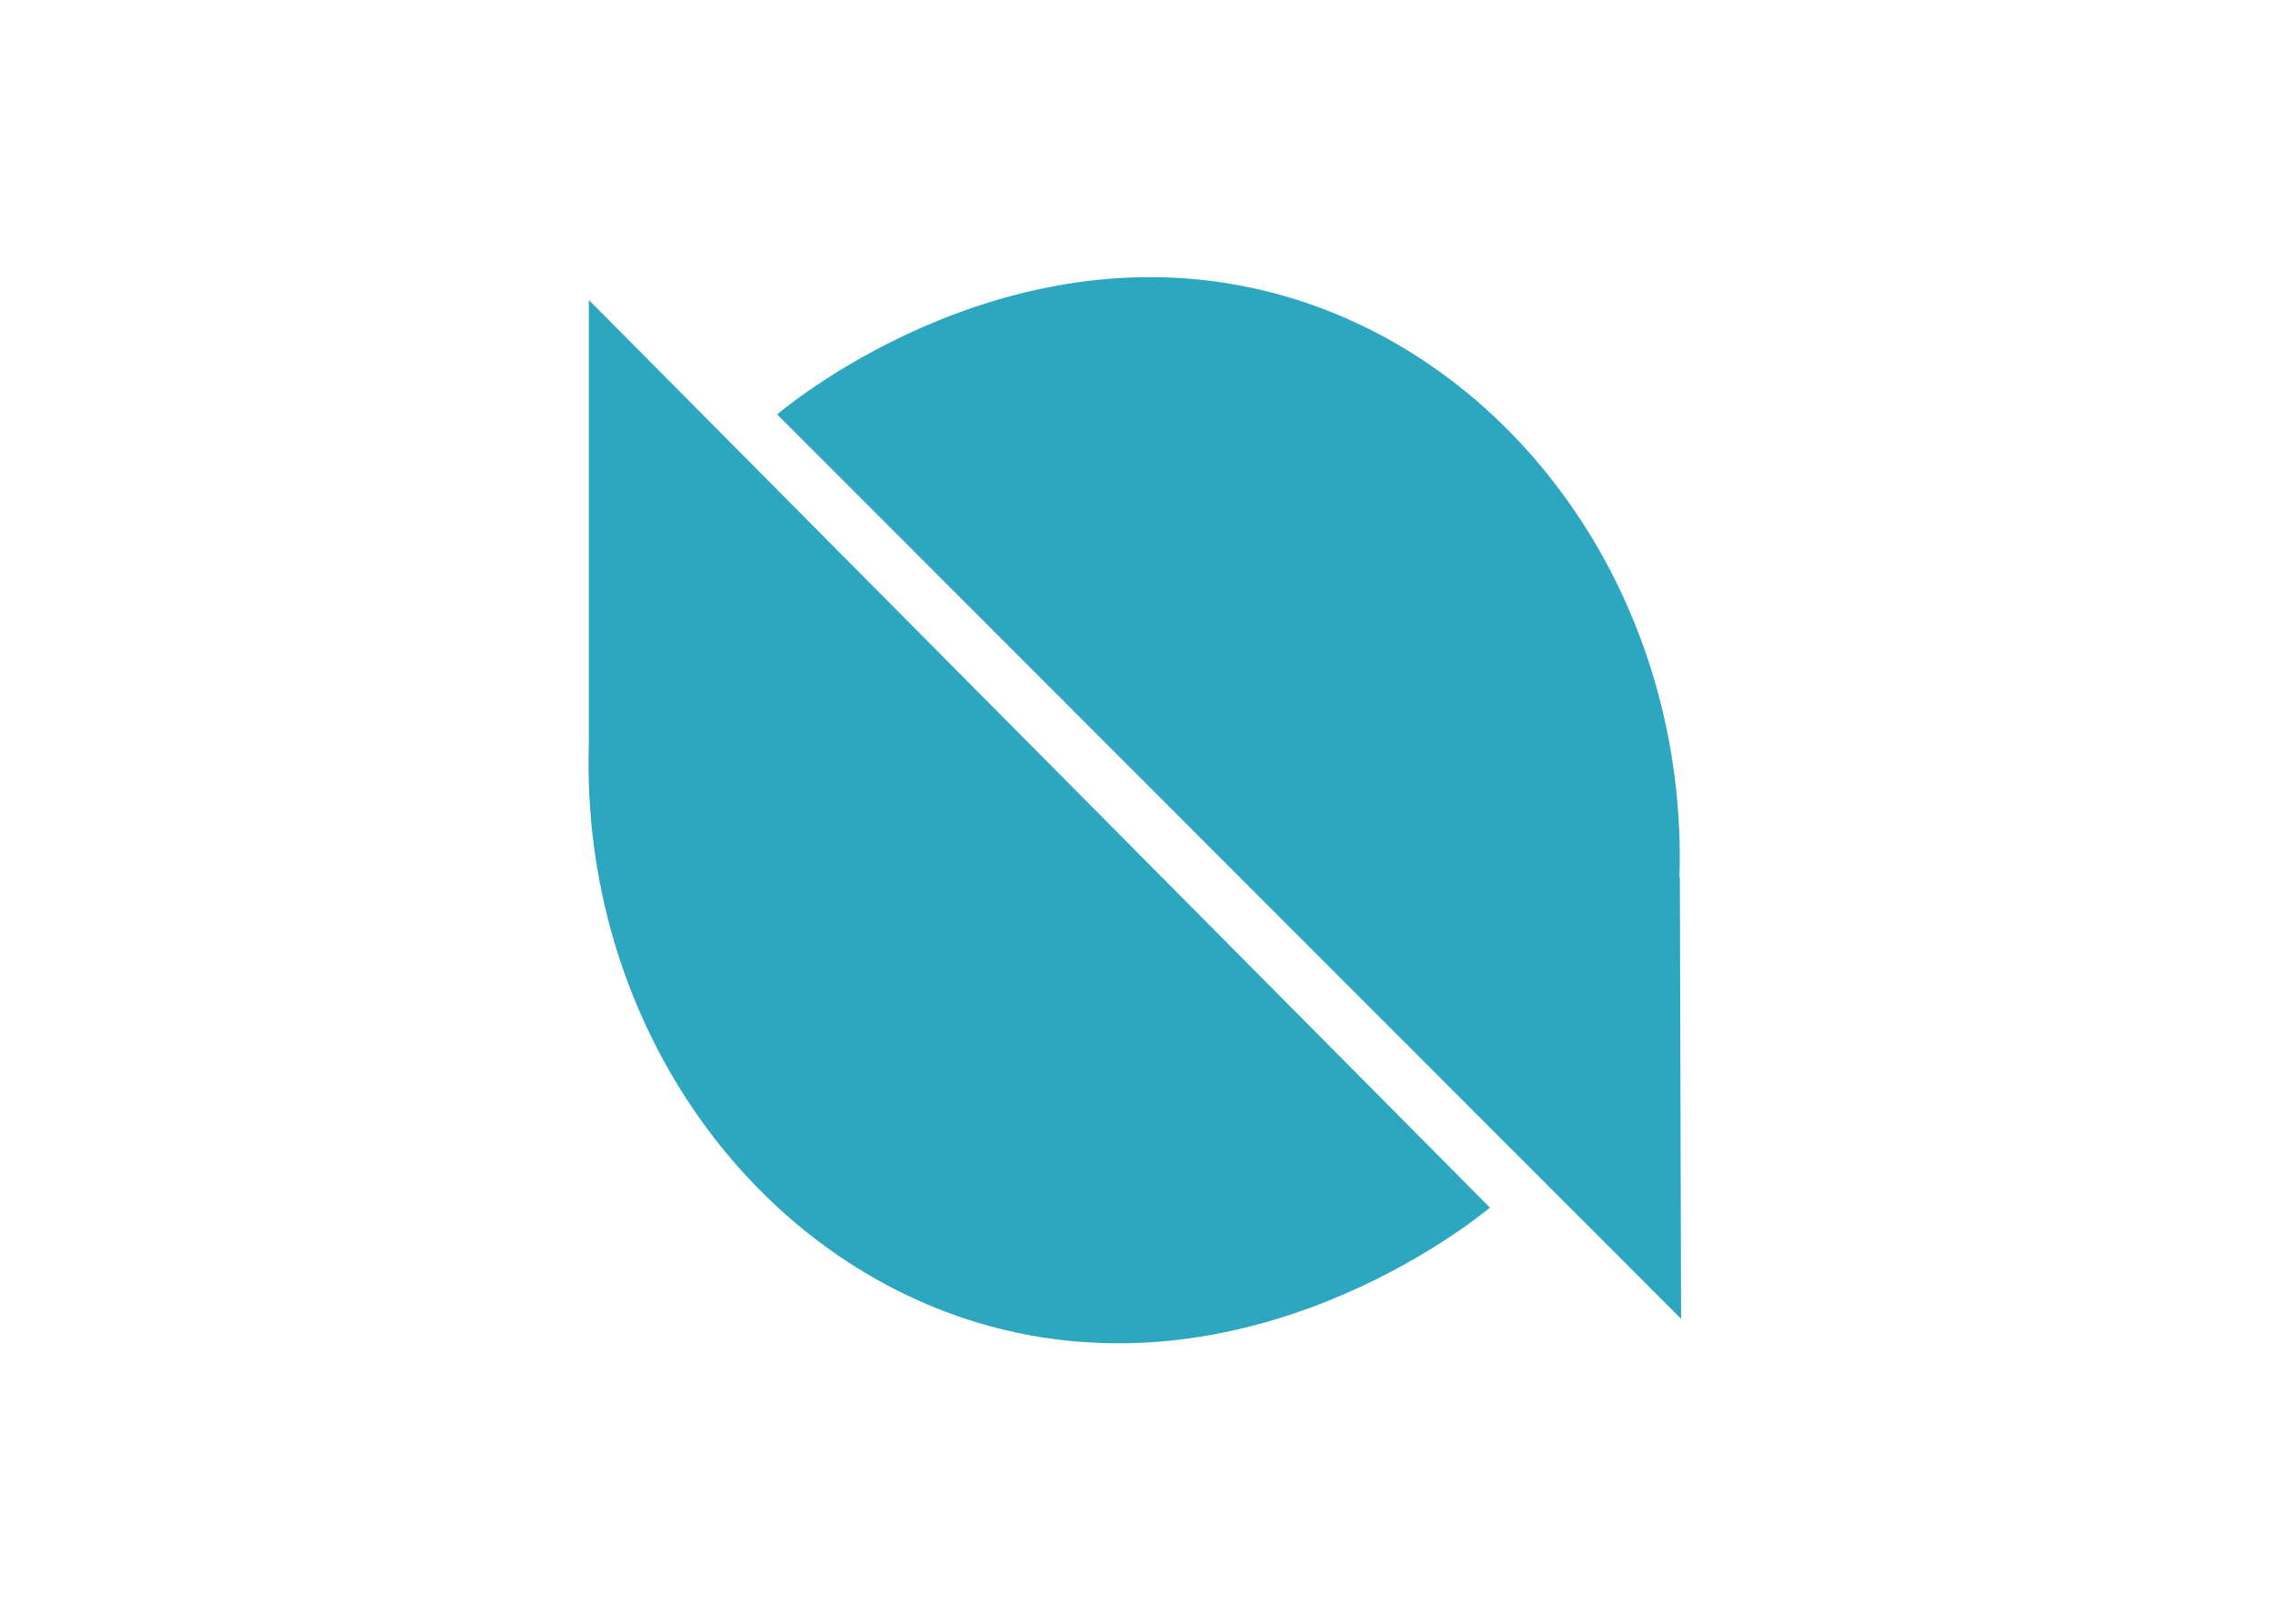 <svg clip-rule="evenodd" fill-rule="evenodd" stroke-linejoin="round" stroke-miterlimit="2" viewBox="0 0 560 400" xmlns="http://www.w3.org/2000/svg"><path d="m.71 1151.2v-1095l2220 2236c-46 38-600 481-1260 284-573-172-980-756-960-1425zm2688 328 3 1087-2227-2228c46-39 599-484 1259-289 576 171 985 757 964 1430z" fill="#2da7bf" fill-rule="nonzero" transform="matrix(.1 0 0 .1 145 68.272)"/></svg>